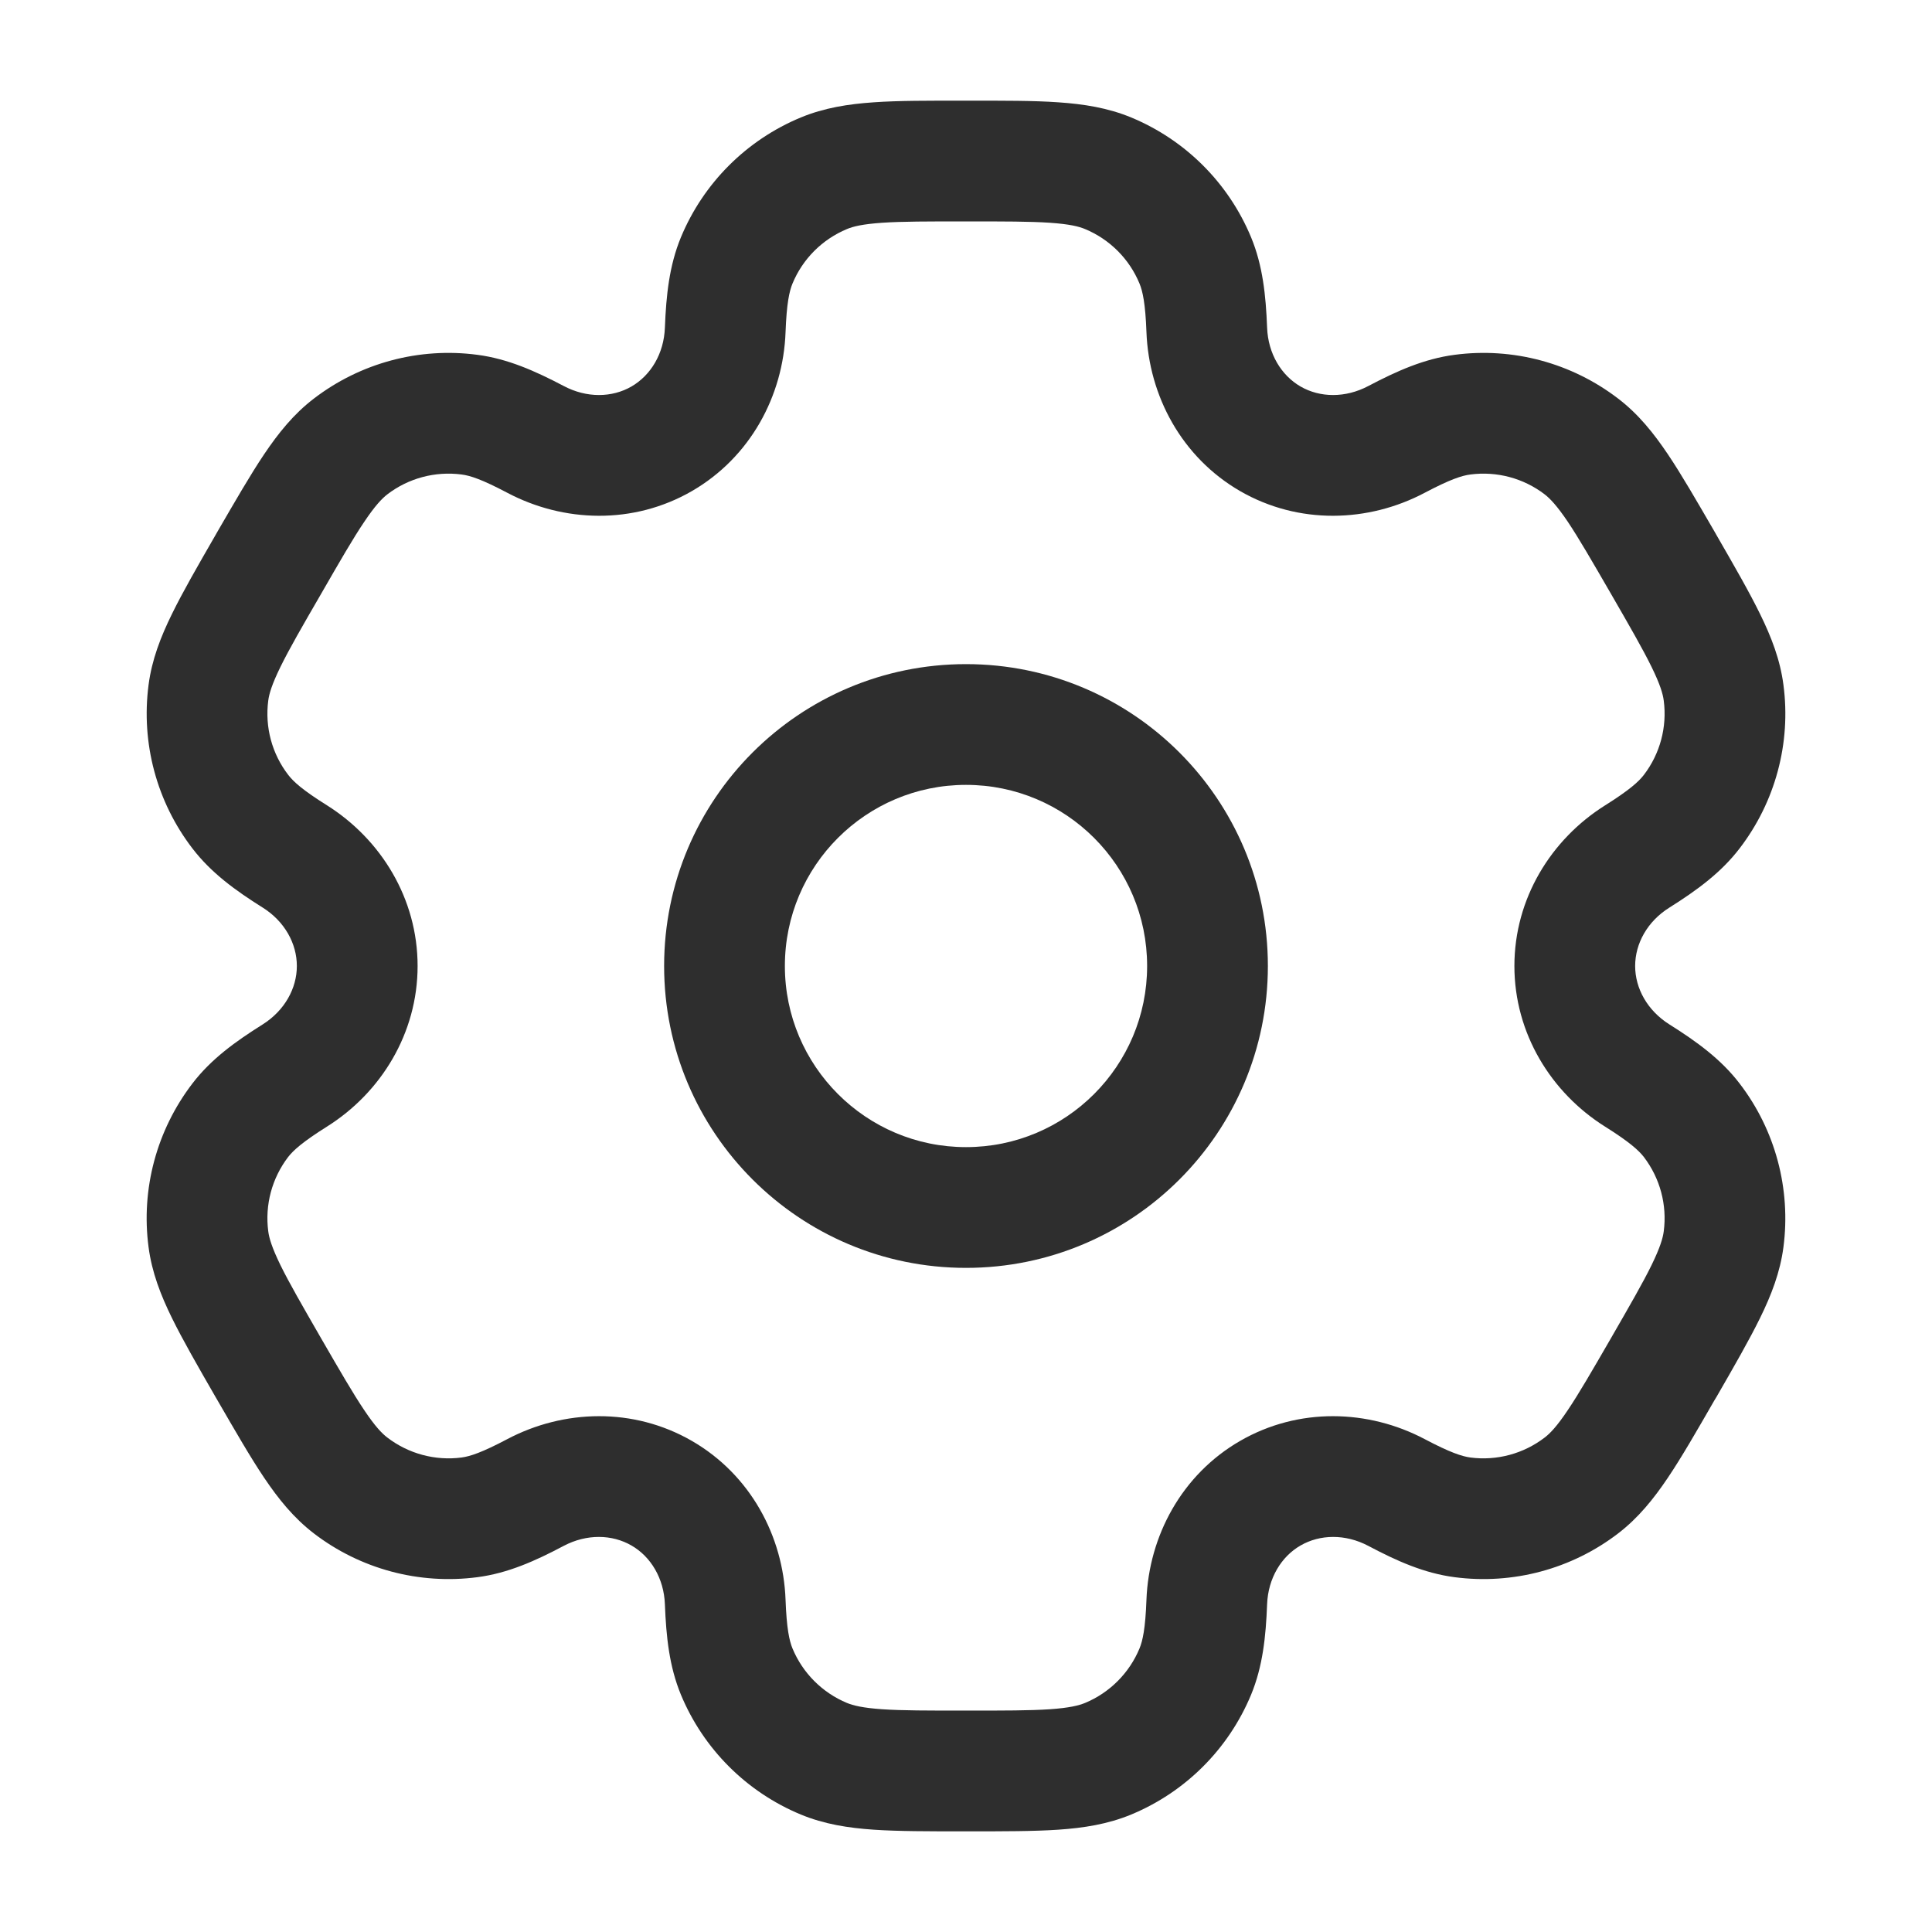 <svg width="20" height="20" viewBox="0 0 20 20" fill="none" xmlns="http://www.w3.org/2000/svg">
<path fillRule="evenodd" clipRule="evenodd" d="M10 6.875C8.274 6.875 6.875 8.274 6.875 10C6.875 11.726 8.274 13.125 10 13.125C11.726 13.125 13.125 11.726 13.125 10C13.125 8.274 11.726 6.875 10 6.875ZM8.125 10C8.125 8.964 8.965 8.125 10 8.125C11.036 8.125 11.875 8.964 11.875 10C11.875 11.035 11.036 11.875 10 11.875C8.965 11.875 8.125 11.035 8.125 10Z" fill="#2E2E2E"/>
<path fillRule="evenodd" clipRule="evenodd" d="M9.979 1.042C9.609 1.042 9.299 1.041 9.046 1.059C8.781 1.077 8.532 1.116 8.29 1.216C7.728 1.449 7.282 1.895 7.049 2.456C6.928 2.749 6.896 3.057 6.883 3.391C6.873 3.661 6.737 3.885 6.537 4.001C6.336 4.117 6.074 4.122 5.836 3.996C5.539 3.84 5.256 3.714 4.942 3.673C4.34 3.593 3.73 3.757 3.248 4.127C3.04 4.286 2.882 4.483 2.734 4.703C2.592 4.914 2.438 5.182 2.252 5.502L2.231 5.539C2.046 5.86 1.892 6.127 1.78 6.356C1.663 6.594 1.572 6.829 1.538 7.089C1.459 7.692 1.622 8.301 1.992 8.783C2.184 9.034 2.435 9.217 2.719 9.395C2.947 9.538 3.073 9.768 3.073 10C3.073 10.231 2.947 10.461 2.719 10.605C2.435 10.783 2.184 10.965 1.992 11.216C1.622 11.699 1.458 12.308 1.538 12.911C1.572 13.17 1.663 13.406 1.78 13.644C1.892 13.872 2.046 14.14 2.231 14.461L2.252 14.497C2.438 14.818 2.592 15.086 2.734 15.297C2.882 15.517 3.04 15.713 3.248 15.873C3.73 16.243 4.34 16.406 4.942 16.327C5.256 16.286 5.539 16.16 5.835 16.003C6.074 15.877 6.336 15.883 6.537 15.999C6.737 16.114 6.873 16.339 6.883 16.608C6.896 16.943 6.928 17.251 7.049 17.544C7.282 18.105 7.728 18.551 8.29 18.784C8.532 18.884 8.781 18.923 9.046 18.941C9.299 18.958 9.609 18.958 9.979 18.958H10.021C10.392 18.958 10.701 18.958 10.954 18.941C11.219 18.923 11.468 18.884 11.71 18.784C12.272 18.551 12.718 18.105 12.951 17.544C13.072 17.251 13.104 16.943 13.117 16.608C13.127 16.339 13.263 16.114 13.463 15.999C13.664 15.883 13.926 15.877 14.165 16.003C14.461 16.16 14.744 16.286 15.058 16.327C15.66 16.406 16.27 16.243 16.752 15.873C16.96 15.713 17.118 15.517 17.266 15.297C17.408 15.086 17.562 14.818 17.747 14.497L17.769 14.461C17.954 14.14 18.108 13.872 18.22 13.644C18.337 13.406 18.428 13.17 18.462 12.911C18.541 12.308 18.378 11.698 18.008 11.216C17.816 10.965 17.565 10.783 17.282 10.605C17.053 10.461 16.927 10.231 16.927 10C16.927 9.768 17.053 9.538 17.282 9.395C17.565 9.217 17.816 9.034 18.008 8.783C18.378 8.301 18.542 7.692 18.462 7.089C18.428 6.829 18.337 6.594 18.22 6.356C18.108 6.127 17.954 5.86 17.769 5.539L17.748 5.502C17.562 5.182 17.408 4.914 17.266 4.703C17.118 4.483 16.96 4.286 16.752 4.127C16.27 3.757 15.66 3.593 15.058 3.673C14.744 3.714 14.461 3.84 14.165 3.996C13.926 4.122 13.664 4.117 13.463 4.001C13.263 3.885 13.127 3.661 13.117 3.391C13.104 3.057 13.072 2.748 12.951 2.456C12.718 1.895 12.272 1.449 11.71 1.216C11.468 1.116 11.219 1.077 10.954 1.059C10.701 1.041 10.392 1.042 10.021 1.042H9.979ZM8.768 2.371C8.832 2.344 8.93 2.32 9.131 2.306C9.337 2.292 9.603 2.292 10 2.292C10.397 2.292 10.663 2.292 10.869 2.306C11.07 2.32 11.168 2.344 11.232 2.371C11.487 2.477 11.69 2.679 11.796 2.935C11.829 3.015 11.857 3.141 11.868 3.438C11.893 4.098 12.233 4.734 12.838 5.084C13.444 5.433 14.165 5.41 14.749 5.101C15.012 4.962 15.134 4.923 15.221 4.912C15.495 4.876 15.772 4.95 15.991 5.118C16.046 5.161 16.116 5.233 16.229 5.4C16.344 5.572 16.477 5.802 16.676 6.146C16.874 6.489 17.007 6.72 17.098 6.906C17.186 7.086 17.214 7.183 17.223 7.252C17.259 7.526 17.185 7.803 17.017 8.022C16.964 8.091 16.869 8.178 16.616 8.337C16.057 8.688 15.677 9.301 15.677 10C15.677 10.698 16.057 11.312 16.616 11.663C16.869 11.822 16.963 11.908 17.017 11.977C17.185 12.197 17.259 12.473 17.223 12.747C17.214 12.816 17.186 12.913 17.098 13.094C17.007 13.28 16.874 13.51 16.676 13.854C16.477 14.198 16.344 14.428 16.228 14.6C16.116 14.767 16.046 14.839 15.991 14.881C15.772 15.049 15.495 15.124 15.221 15.088C15.134 15.076 15.012 15.037 14.749 14.898C14.164 14.589 13.443 14.567 12.838 14.916C12.233 15.265 11.893 15.901 11.868 16.561C11.857 16.859 11.829 16.985 11.796 17.065C11.69 17.32 11.487 17.523 11.232 17.629C11.168 17.655 11.07 17.68 10.869 17.694C10.663 17.708 10.397 17.708 10 17.708C9.603 17.708 9.337 17.708 9.131 17.694C8.93 17.68 8.832 17.655 8.768 17.629C8.513 17.523 8.31 17.32 8.204 17.065C8.171 16.985 8.143 16.859 8.132 16.561C8.108 15.901 7.767 15.265 7.162 14.916C6.557 14.567 5.836 14.589 5.251 14.898C4.988 15.037 4.866 15.076 4.779 15.088C4.505 15.124 4.228 15.049 4.009 14.881C3.954 14.839 3.884 14.767 3.772 14.6C3.656 14.428 3.523 14.198 3.324 13.854C3.126 13.51 2.993 13.28 2.902 13.094C2.814 12.913 2.786 12.816 2.777 12.747C2.741 12.473 2.815 12.197 2.983 11.977C3.037 11.908 3.131 11.822 3.384 11.663C3.943 11.312 4.323 10.698 4.323 10C4.323 9.301 3.943 8.688 3.384 8.336C3.131 8.178 3.037 8.091 2.984 8.022C2.815 7.803 2.741 7.526 2.777 7.252C2.786 7.183 2.814 7.086 2.902 6.906C2.993 6.72 3.126 6.489 3.325 6.146C3.523 5.802 3.656 5.571 3.772 5.4C3.884 5.233 3.954 5.161 4.009 5.118C4.228 4.95 4.505 4.876 4.779 4.912C4.866 4.923 4.988 4.962 5.251 5.101C5.836 5.41 6.557 5.433 7.162 5.084C7.767 4.734 8.108 4.098 8.132 3.438C8.143 3.141 8.171 3.015 8.204 2.935C8.31 2.679 8.513 2.477 8.768 2.371Z" fill="#2E2E2E"/>
</svg>
